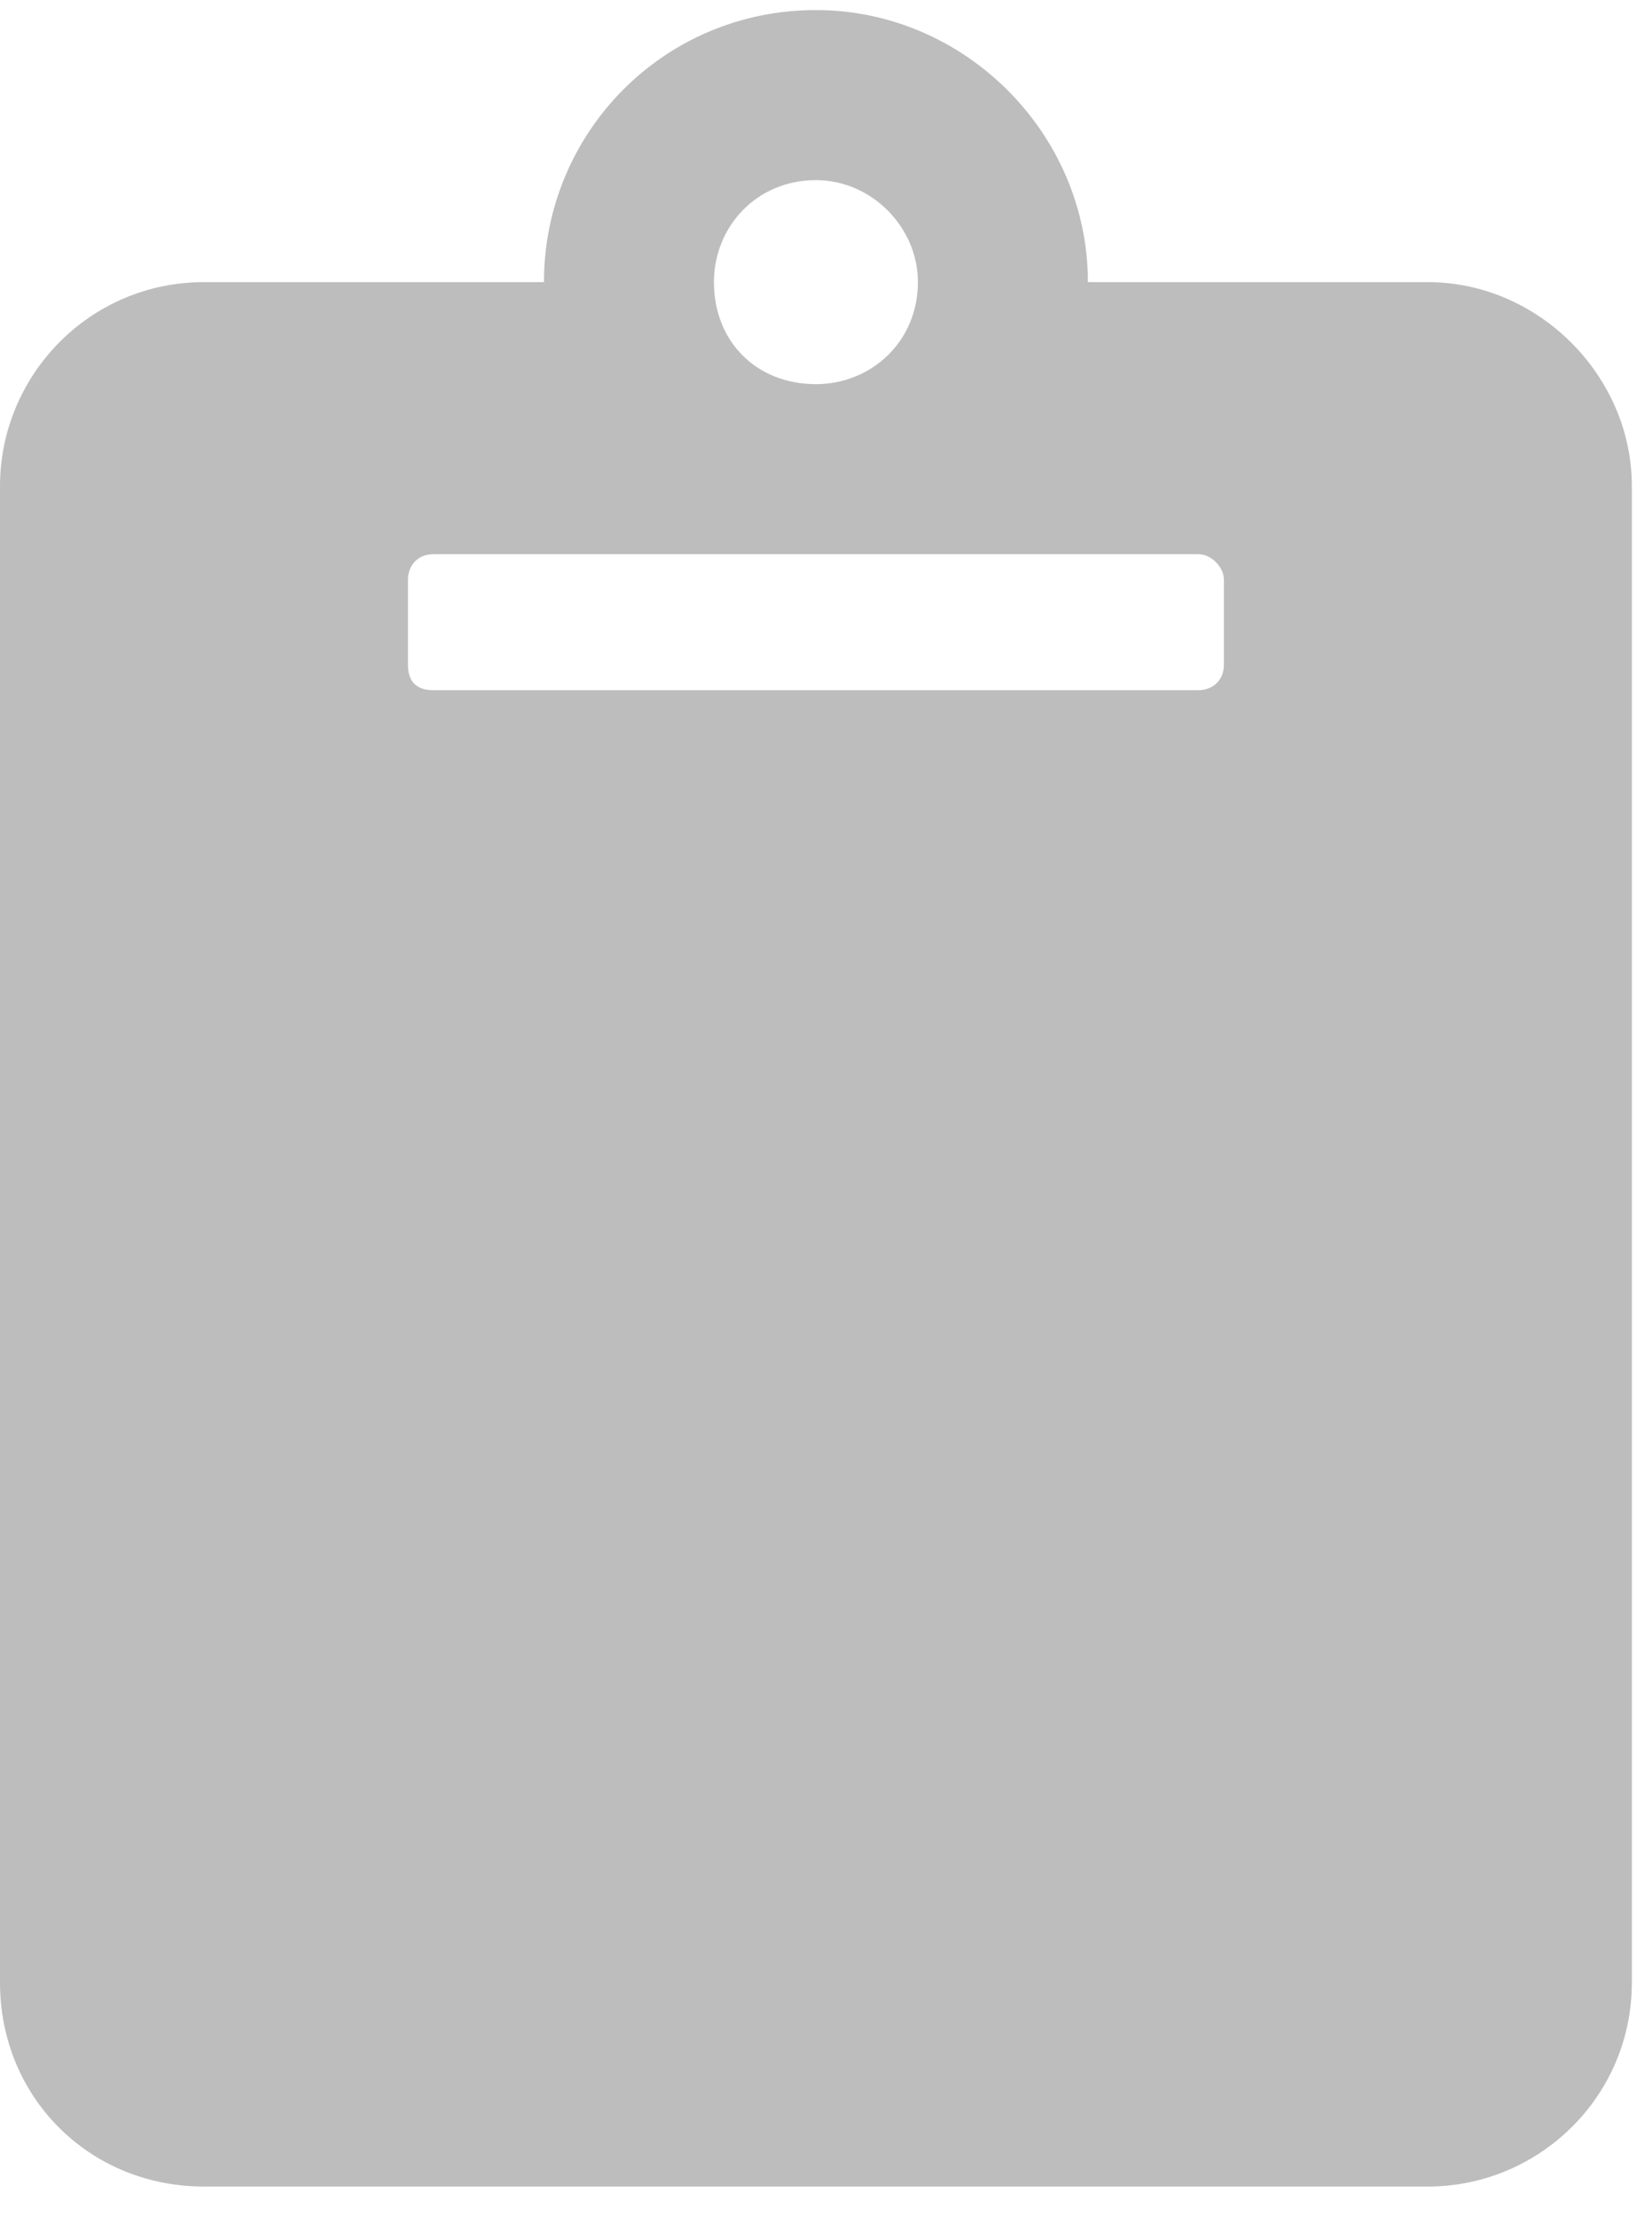 <svg width="41" height="55" viewBox="0 0 41 55" fill="none" xmlns="http://www.w3.org/2000/svg">
<path d="M40.5 12.062C40.5 9.32 38.18 7 35.438 7H27C27 3.309 23.941 0.25 20.25 0.25C16.453 0.25 13.5 3.309 13.5 7H5.062C2.215 7 0 9.32 0 12.062V49.188C0 52.035 2.215 54.25 5.062 54.25H35.438C38.18 54.25 40.5 52.035 40.5 49.188V12.062ZM20.25 4.469C21.621 4.469 22.781 5.629 22.781 7C22.781 8.477 21.621 9.531 20.25 9.531C18.773 9.531 17.719 8.477 17.719 7C17.719 5.629 18.773 4.469 20.25 4.469ZM30.375 16.492C30.375 16.914 30.059 17.125 29.742 17.125H10.758C10.336 17.125 10.125 16.914 10.125 16.492V14.383C10.125 14.066 10.336 13.75 10.758 13.75H29.742C30.059 13.75 30.375 14.066 30.375 14.383V16.492Z" fill="#BDBDBD"/>
</svg>
